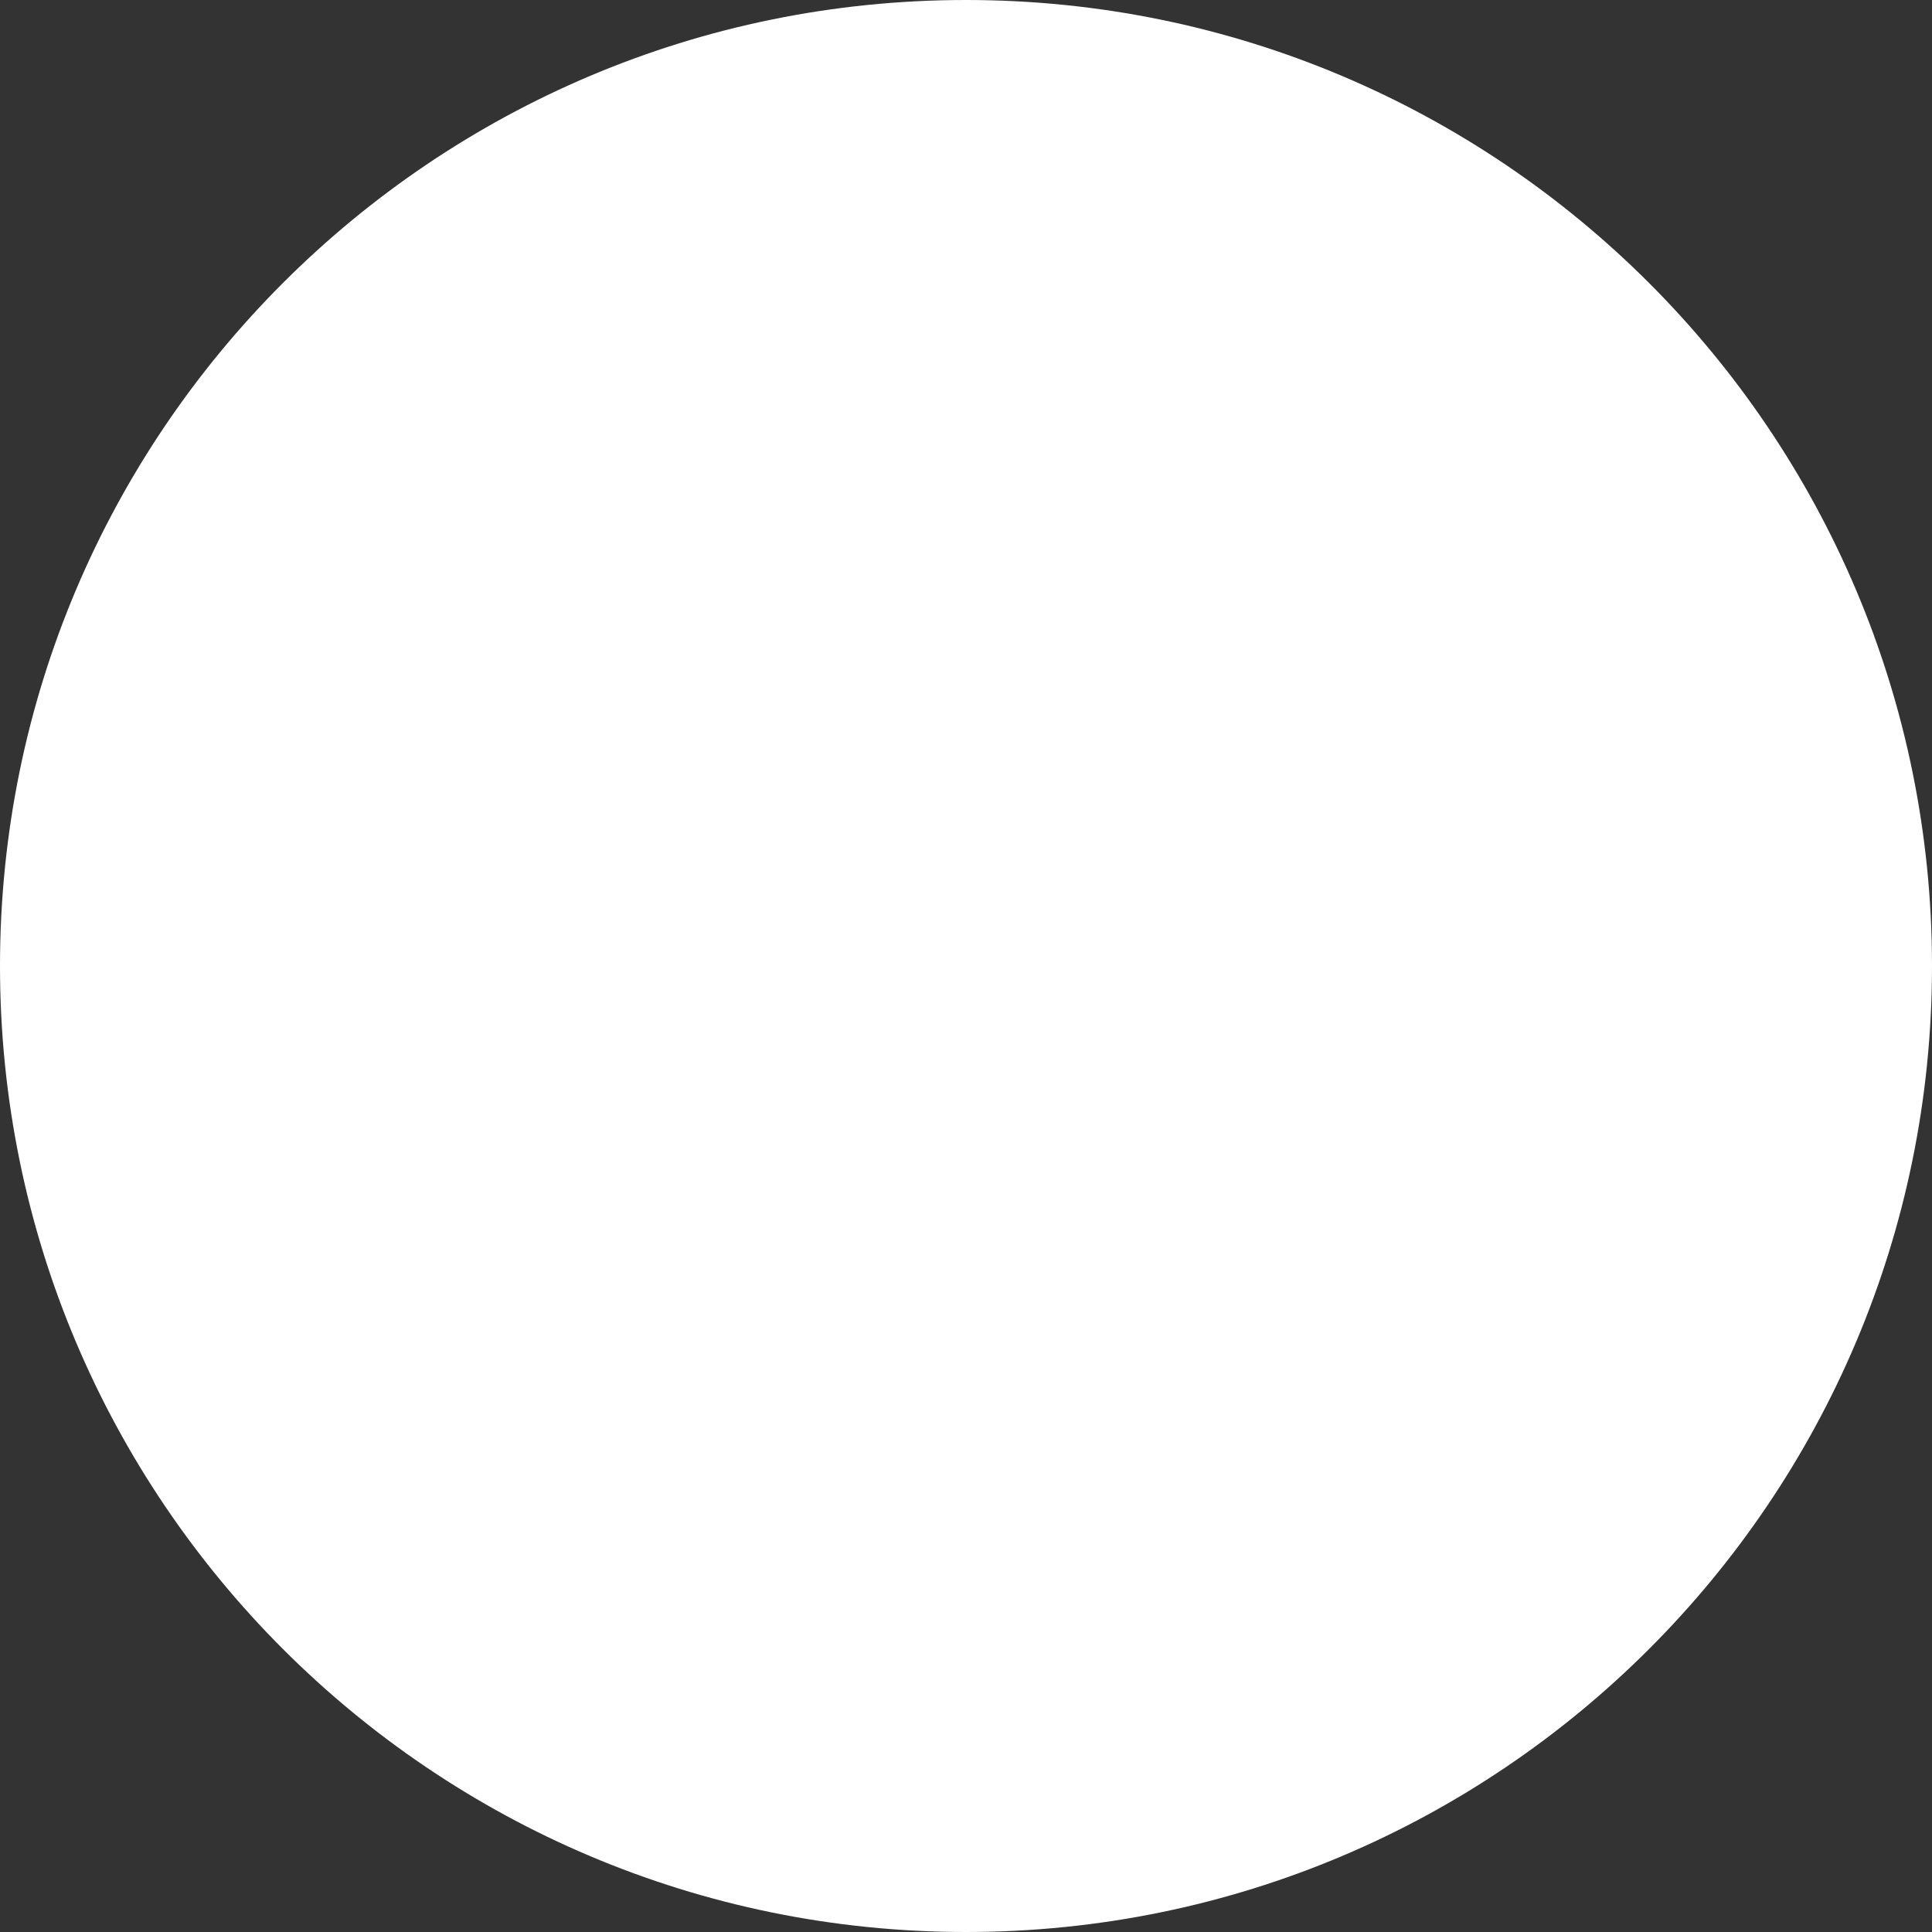 <svg version="1.1" xmlns="http://www.w3.org/2000/svg" xmlns:xlink="http://www.w3.org/1999/xlink" width="13.4" height="13.4"><rect width="100%" height="100%" fill="#333333" stroke="none"/><g transform="translate(-233.4,-173.2)"><g data-paper-data="{&quot;isPaintingLayer&quot;:true}" fill="#ffffff" fill-rule="nonzero" stroke="none" stroke-width="0" stroke-linecap="butt" stroke-linejoin="miter" stroke-miterlimit="10" stroke-dasharray="" stroke-dashoffset="0" font-family="none" font-weight="none" font-size="none" text-anchor="none" style="mix-blend-mode: normal"><path d="M233.4,179.9c0,-3.7 3,-6.7 6.7,-6.7c3.7,0 6.7,3 6.7,6.7c0,3.7 -3,6.7 -6.7,6.7c-3.7,0 -6.7,-3 -6.7,-6.7z" data-paper-data="{&quot;origPos&quot;:null}"/></g></g></svg>